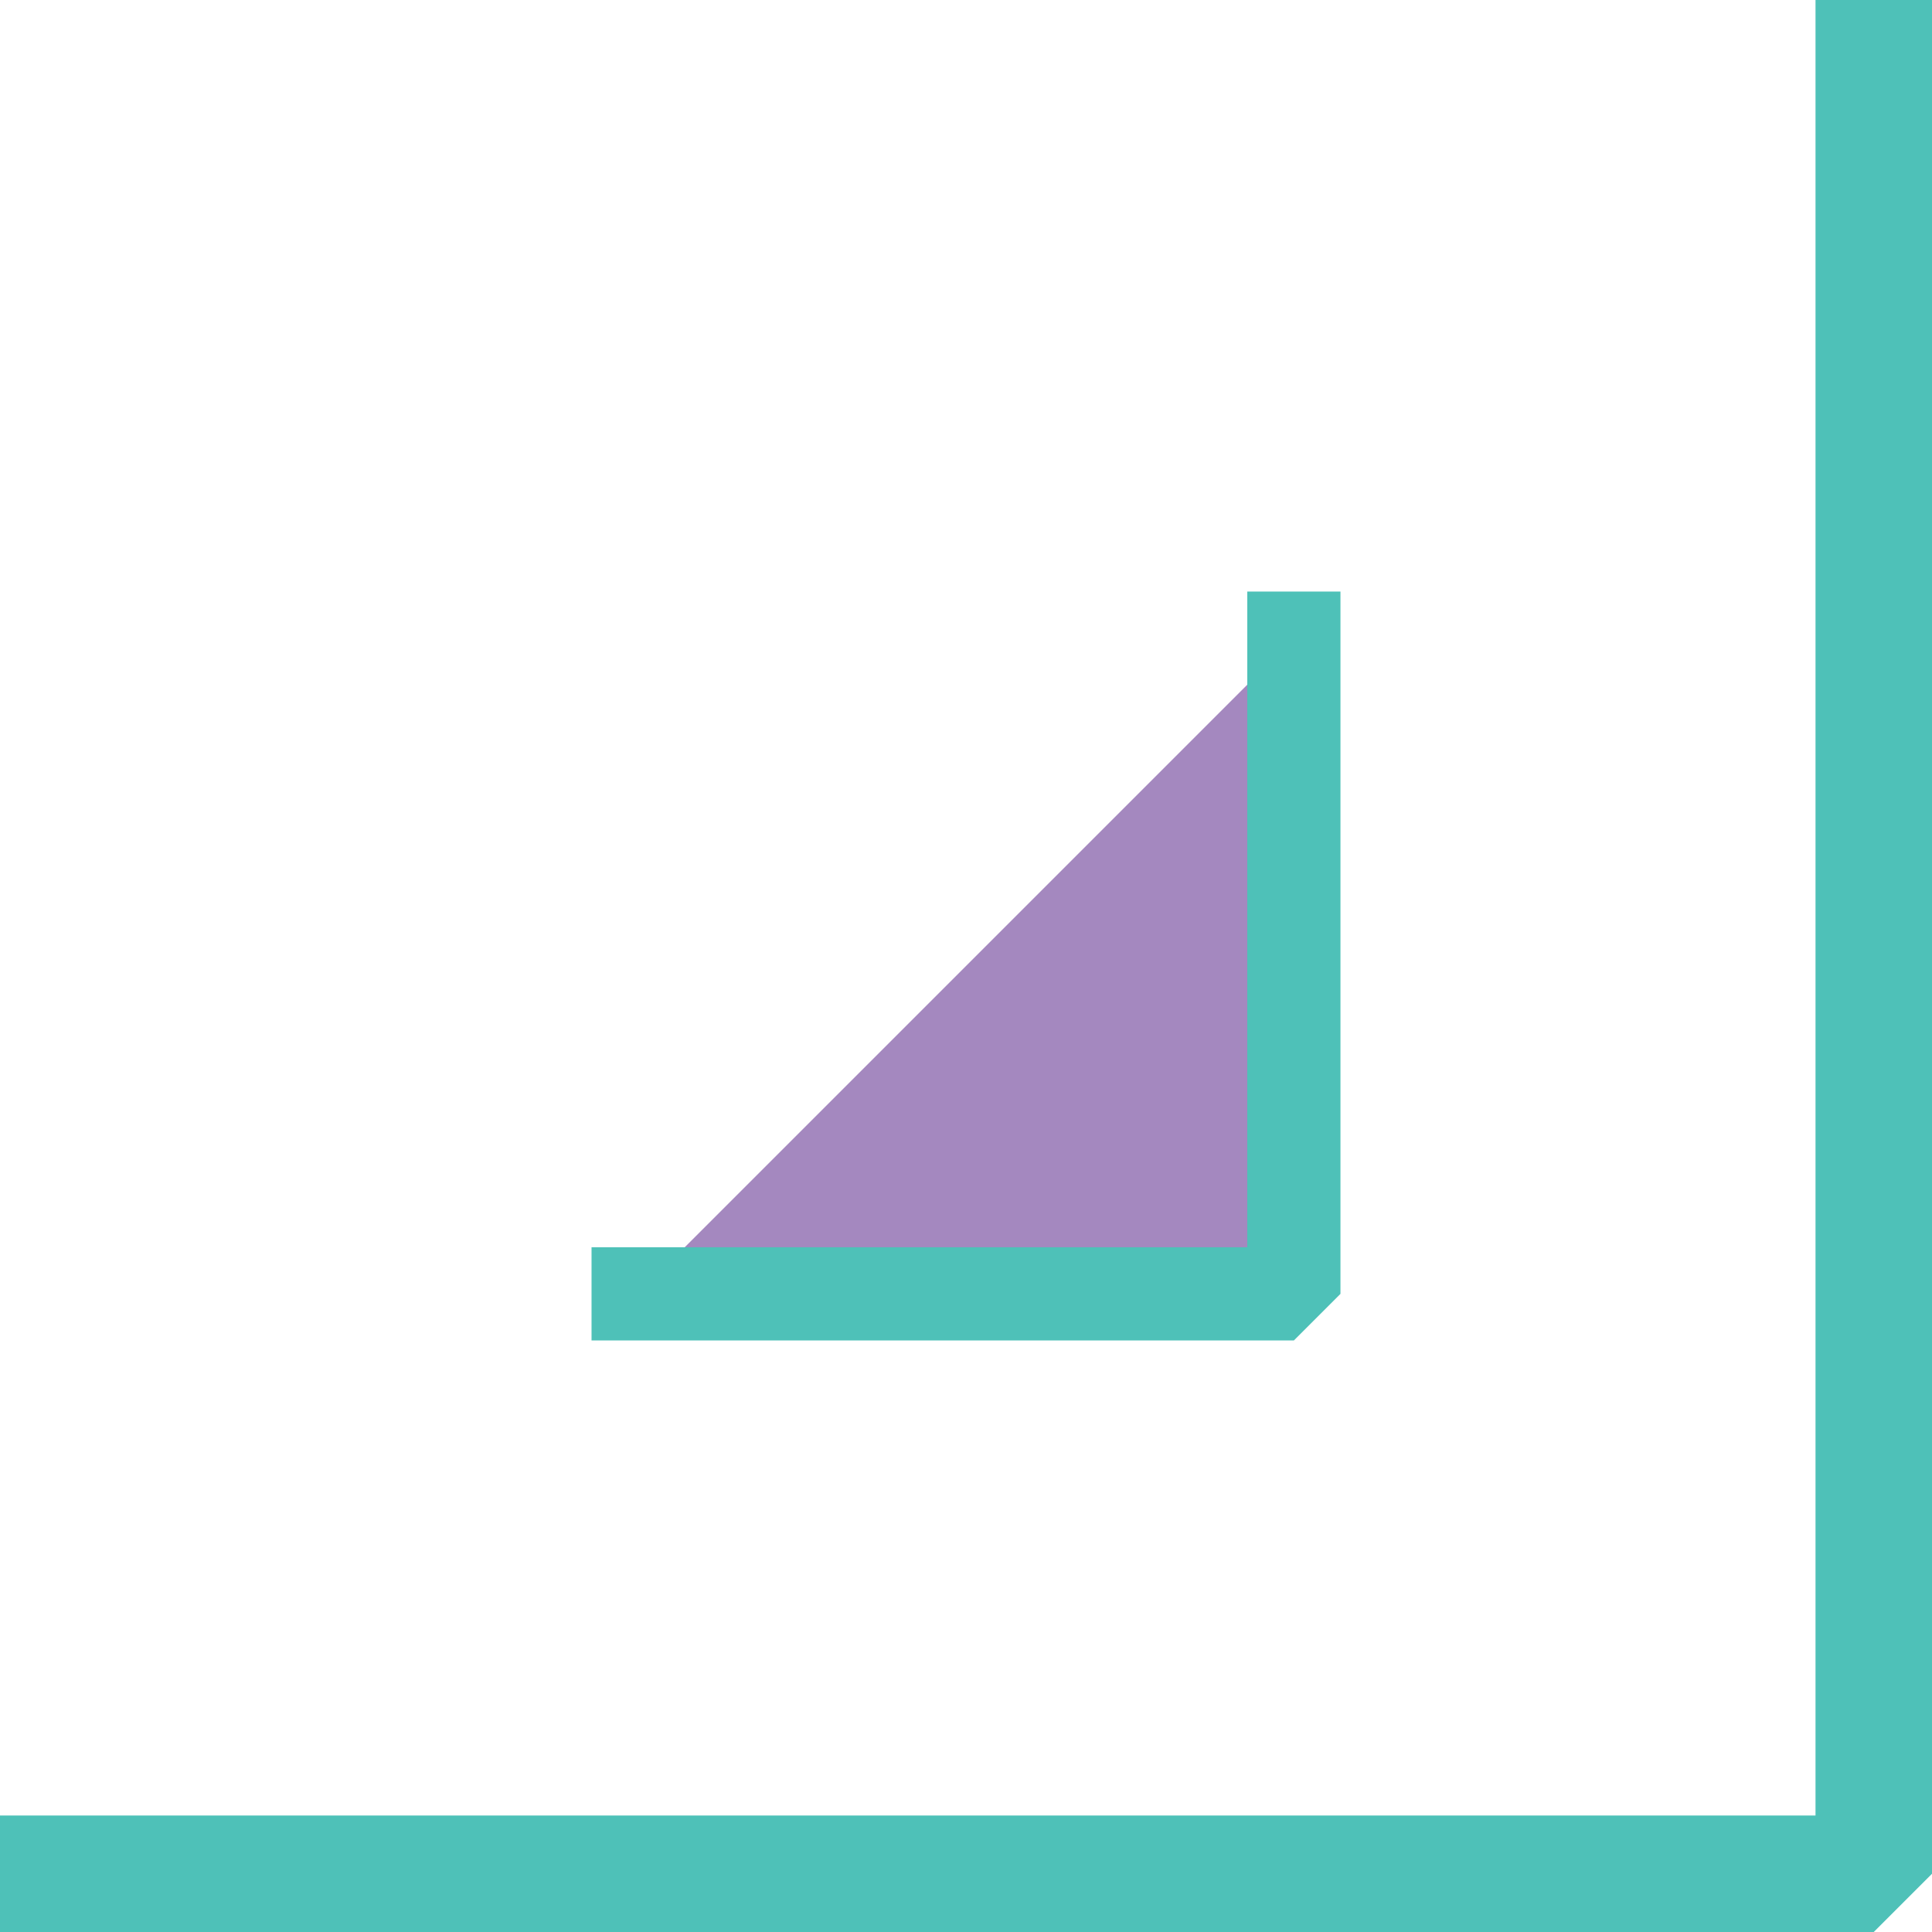 <svg xmlns="http://www.w3.org/2000/svg" viewBox="0 0 165.85 165.85"><defs><style>.cls-1{fill:#a488bf;stroke-width:8px;}.cls-1,.cls-2{stroke:#4ec1b8;stroke-linecap:square;stroke-linejoin:bevel;}.cls-2{fill:none;stroke-width:10px;}</style></defs><title>bot</title><g id="Layer_2" data-name="Layer 2"><g id="Layer_1-2" data-name="Layer 1"><polyline class="cls-1" points="111.07 54.78 111.07 111.07 54.78 111.07"/><polyline class="cls-2" points="160.85 5 160.85 160.85 5 160.85"/></g></g></svg>